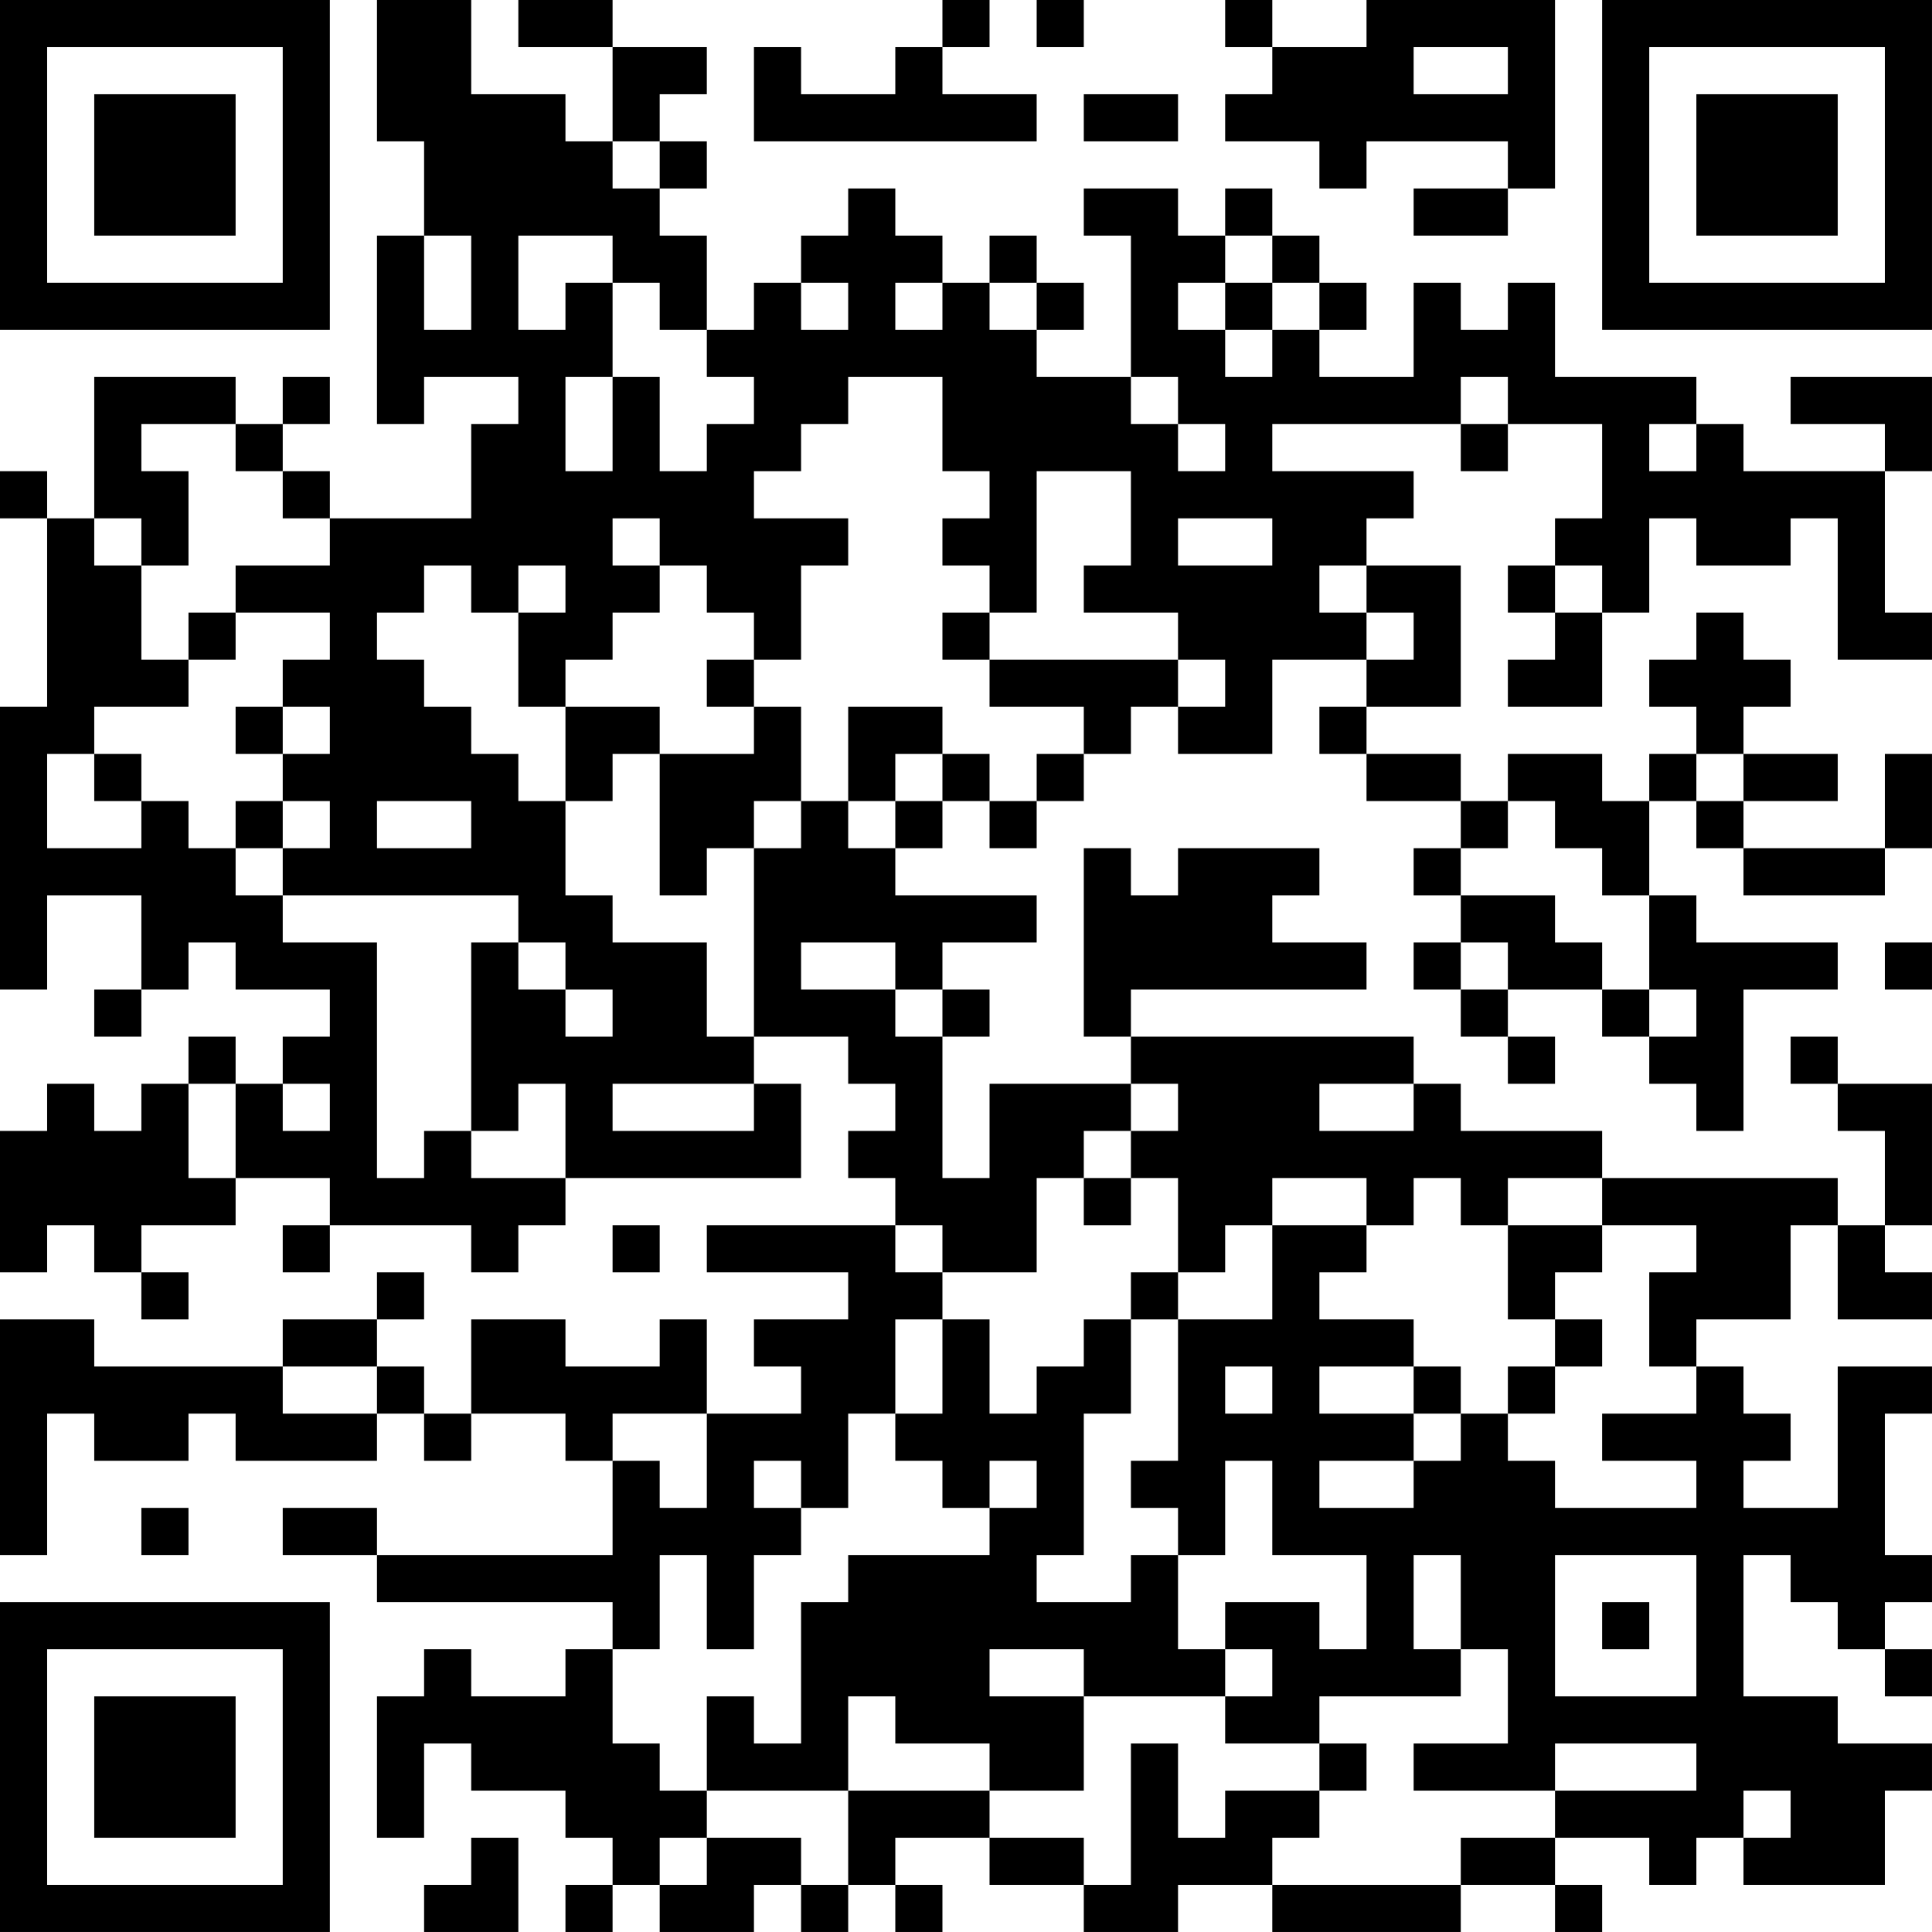 <?xml version="1.0" encoding="UTF-8"?>
<svg xmlns="http://www.w3.org/2000/svg" version="1.1" width="200" height="200" viewBox="0 0 200 200"><rect x="0" y="0" width="200" height="200" fill="#ffffff"/><g transform="scale(4.878)"><g transform="translate(0,0)"><path fill-rule="evenodd" d="M8 0L8 3L9 3L9 5L8 5L8 9L9 9L9 8L11 8L11 9L10 9L10 11L7 11L7 10L6 10L6 9L7 9L7 8L6 8L6 9L5 9L5 8L2 8L2 11L1 11L1 10L0 10L0 11L1 11L1 15L0 15L0 21L1 21L1 19L3 19L3 21L2 21L2 22L3 22L3 21L4 21L4 20L5 20L5 21L7 21L7 22L6 22L6 23L5 23L5 22L4 22L4 23L3 23L3 24L2 24L2 23L1 23L1 24L0 24L0 27L1 27L1 26L2 26L2 27L3 27L3 28L4 28L4 27L3 27L3 26L5 26L5 25L7 25L7 26L6 26L6 27L7 27L7 26L10 26L10 27L11 27L11 26L12 26L12 25L17 25L17 23L16 23L16 22L18 22L18 23L19 23L19 24L18 24L18 25L19 25L19 26L15 26L15 27L18 27L18 28L16 28L16 29L17 29L17 30L15 30L15 28L14 28L14 29L12 29L12 28L10 28L10 30L9 30L9 29L8 29L8 28L9 28L9 27L8 27L8 28L6 28L6 29L2 29L2 28L0 28L0 33L1 33L1 30L2 30L2 31L4 31L4 30L5 30L5 31L8 31L8 30L9 30L9 31L10 31L10 30L12 30L12 31L13 31L13 33L8 33L8 32L6 32L6 33L8 33L8 34L13 34L13 35L12 35L12 36L10 36L10 35L9 35L9 36L8 36L8 39L9 39L9 37L10 37L10 38L12 38L12 39L13 39L13 40L12 40L12 41L13 41L13 40L14 40L14 41L16 41L16 40L17 40L17 41L18 41L18 40L19 40L19 41L20 41L20 40L19 40L19 39L21 39L21 40L23 40L23 41L25 41L25 40L27 40L27 41L31 41L31 40L33 40L33 41L34 41L34 40L33 40L33 39L35 39L35 40L36 40L36 39L37 39L37 40L40 40L40 38L41 38L41 37L39 37L39 36L37 36L37 33L38 33L38 34L39 34L39 35L40 35L40 36L41 36L41 35L40 35L40 34L41 34L41 33L40 33L40 30L41 30L41 29L39 29L39 32L37 32L37 31L38 31L38 30L37 30L37 29L36 29L36 28L38 28L38 26L39 26L39 28L41 28L41 27L40 27L40 26L41 26L41 23L39 23L39 22L38 22L38 23L39 23L39 24L40 24L40 26L39 26L39 25L34 25L34 24L31 24L31 23L30 23L30 22L24 22L24 21L29 21L29 20L27 20L27 19L28 19L28 18L25 18L25 19L24 19L24 18L23 18L23 22L24 22L24 23L21 23L21 25L20 25L20 22L21 22L21 21L20 21L20 20L22 20L22 19L19 19L19 18L20 18L20 17L21 17L21 18L22 18L22 17L23 17L23 16L24 16L24 15L25 15L25 16L27 16L27 14L29 14L29 15L28 15L28 16L29 16L29 17L31 17L31 18L30 18L30 19L31 19L31 20L30 20L30 21L31 21L31 22L32 22L32 23L33 23L33 22L32 22L32 21L34 21L34 22L35 22L35 23L36 23L36 24L37 24L37 21L39 21L39 20L36 20L36 19L35 19L35 17L36 17L36 18L37 18L37 19L40 19L40 18L41 18L41 16L40 16L40 18L37 18L37 17L39 17L39 16L37 16L37 15L38 15L38 14L37 14L37 13L36 13L36 14L35 14L35 15L36 15L36 16L35 16L35 17L34 17L34 16L32 16L32 17L31 17L31 16L29 16L29 15L31 15L31 12L29 12L29 11L30 11L30 10L27 10L27 9L31 9L31 10L32 10L32 9L34 9L34 11L33 11L33 12L32 12L32 13L33 13L33 14L32 14L32 15L34 15L34 13L35 13L35 11L36 11L36 12L38 12L38 11L39 11L39 14L41 14L41 13L40 13L40 10L41 10L41 8L38 8L38 9L40 9L40 10L37 10L37 9L36 9L36 8L33 8L33 6L32 6L32 7L31 7L31 6L30 6L30 8L28 8L28 7L29 7L29 6L28 6L28 5L27 5L27 4L26 4L26 5L25 5L25 4L23 4L23 5L24 5L24 8L22 8L22 7L23 7L23 6L22 6L22 5L21 5L21 6L20 6L20 5L19 5L19 4L18 4L18 5L17 5L17 6L16 6L16 7L15 7L15 5L14 5L14 4L15 4L15 3L14 3L14 2L15 2L15 1L13 1L13 0L11 0L11 1L13 1L13 3L12 3L12 2L10 2L10 0ZM20 0L20 1L19 1L19 2L17 2L17 1L16 1L16 3L22 3L22 2L20 2L20 1L21 1L21 0ZM22 0L22 1L23 1L23 0ZM26 0L26 1L27 1L27 2L26 2L26 3L28 3L28 4L29 4L29 3L32 3L32 4L30 4L30 5L32 5L32 4L33 4L33 0L29 0L29 1L27 1L27 0ZM30 1L30 2L32 2L32 1ZM23 2L23 3L25 3L25 2ZM13 3L13 4L14 4L14 3ZM9 5L9 7L10 7L10 5ZM11 5L11 7L12 7L12 6L13 6L13 8L12 8L12 10L13 10L13 8L14 8L14 10L15 10L15 9L16 9L16 8L15 8L15 7L14 7L14 6L13 6L13 5ZM26 5L26 6L25 6L25 7L26 7L26 8L27 8L27 7L28 7L28 6L27 6L27 5ZM17 6L17 7L18 7L18 6ZM19 6L19 7L20 7L20 6ZM21 6L21 7L22 7L22 6ZM26 6L26 7L27 7L27 6ZM18 8L18 9L17 9L17 10L16 10L16 11L18 11L18 12L17 12L17 14L16 14L16 13L15 13L15 12L14 12L14 11L13 11L13 12L14 12L14 13L13 13L13 14L12 14L12 15L11 15L11 13L12 13L12 12L11 12L11 13L10 13L10 12L9 12L9 13L8 13L8 14L9 14L9 15L10 15L10 16L11 16L11 17L12 17L12 19L13 19L13 20L15 20L15 22L16 22L16 18L17 18L17 17L18 17L18 18L19 18L19 17L20 17L20 16L21 16L21 17L22 17L22 16L23 16L23 15L21 15L21 14L25 14L25 15L26 15L26 14L25 14L25 13L23 13L23 12L24 12L24 10L22 10L22 13L21 13L21 12L20 12L20 11L21 11L21 10L20 10L20 8ZM24 8L24 9L25 9L25 10L26 10L26 9L25 9L25 8ZM31 8L31 9L32 9L32 8ZM3 9L3 10L4 10L4 12L3 12L3 11L2 11L2 12L3 12L3 14L4 14L4 15L2 15L2 16L1 16L1 18L3 18L3 17L4 17L4 18L5 18L5 19L6 19L6 20L8 20L8 25L9 25L9 24L10 24L10 25L12 25L12 23L11 23L11 24L10 24L10 20L11 20L11 21L12 21L12 22L13 22L13 21L12 21L12 20L11 20L11 19L6 19L6 18L7 18L7 17L6 17L6 16L7 16L7 15L6 15L6 14L7 14L7 13L5 13L5 12L7 12L7 11L6 11L6 10L5 10L5 9ZM35 9L35 10L36 10L36 9ZM25 11L25 12L27 12L27 11ZM28 12L28 13L29 13L29 14L30 14L30 13L29 13L29 12ZM33 12L33 13L34 13L34 12ZM4 13L4 14L5 14L5 13ZM20 13L20 14L21 14L21 13ZM15 14L15 15L16 15L16 16L14 16L14 15L12 15L12 17L13 17L13 16L14 16L14 19L15 19L15 18L16 18L16 17L17 17L17 15L16 15L16 14ZM5 15L5 16L6 16L6 15ZM18 15L18 17L19 17L19 16L20 16L20 15ZM2 16L2 17L3 17L3 16ZM36 16L36 17L37 17L37 16ZM5 17L5 18L6 18L6 17ZM8 17L8 18L10 18L10 17ZM32 17L32 18L31 18L31 19L33 19L33 20L34 20L34 21L35 21L35 22L36 22L36 21L35 21L35 19L34 19L34 18L33 18L33 17ZM17 20L17 21L19 21L19 22L20 22L20 21L19 21L19 20ZM31 20L31 21L32 21L32 20ZM40 20L40 21L41 21L41 20ZM4 23L4 25L5 25L5 23ZM6 23L6 24L7 24L7 23ZM13 23L13 24L16 24L16 23ZM24 23L24 24L23 24L23 25L22 25L22 27L20 27L20 26L19 26L19 27L20 27L20 28L19 28L19 30L18 30L18 32L17 32L17 31L16 31L16 32L17 32L17 33L16 33L16 35L15 35L15 33L14 33L14 35L13 35L13 37L14 37L14 38L15 38L15 39L14 39L14 40L15 40L15 39L17 39L17 40L18 40L18 38L21 38L21 39L23 39L23 40L24 40L24 37L25 37L25 39L26 39L26 38L28 38L28 39L27 39L27 40L31 40L31 39L33 39L33 38L36 38L36 37L33 37L33 38L30 38L30 37L32 37L32 35L31 35L31 33L30 33L30 35L31 35L31 36L28 36L28 37L26 37L26 36L27 36L27 35L26 35L26 34L28 34L28 35L29 35L29 33L27 33L27 31L26 31L26 33L25 33L25 32L24 32L24 31L25 31L25 28L27 28L27 26L29 26L29 27L28 27L28 28L30 28L30 29L28 29L28 30L30 30L30 31L28 31L28 32L30 32L30 31L31 31L31 30L32 30L32 31L33 31L33 32L36 32L36 31L34 31L34 30L36 30L36 29L35 29L35 27L36 27L36 26L34 26L34 25L32 25L32 26L31 26L31 25L30 25L30 26L29 26L29 25L27 25L27 26L26 26L26 27L25 27L25 25L24 25L24 24L25 24L25 23ZM28 23L28 24L30 24L30 23ZM23 25L23 26L24 26L24 25ZM13 26L13 27L14 27L14 26ZM32 26L32 28L33 28L33 29L32 29L32 30L33 30L33 29L34 29L34 28L33 28L33 27L34 27L34 26ZM24 27L24 28L23 28L23 29L22 29L22 30L21 30L21 28L20 28L20 30L19 30L19 31L20 31L20 32L21 32L21 33L18 33L18 34L17 34L17 37L16 37L16 36L15 36L15 38L18 38L18 36L19 36L19 37L21 37L21 38L23 38L23 36L26 36L26 35L25 35L25 33L24 33L24 34L22 34L22 33L23 33L23 30L24 30L24 28L25 28L25 27ZM6 29L6 30L8 30L8 29ZM26 29L26 30L27 30L27 29ZM30 29L30 30L31 30L31 29ZM13 30L13 31L14 31L14 32L15 32L15 30ZM21 31L21 32L22 32L22 31ZM3 32L3 33L4 33L4 32ZM33 33L33 36L36 36L36 33ZM34 34L34 35L35 35L35 34ZM21 35L21 36L23 36L23 35ZM28 37L28 38L29 38L29 37ZM37 38L37 39L38 39L38 38ZM10 39L10 40L9 40L9 41L11 41L11 39ZM0 0L0 7L7 7L7 0ZM1 1L1 6L6 6L6 1ZM2 2L2 5L5 5L5 2ZM34 0L34 7L41 7L41 0ZM35 1L35 6L40 6L40 1ZM36 2L36 5L39 5L39 2ZM0 34L0 41L7 41L7 34ZM1 35L1 40L6 40L6 35ZM2 36L2 39L5 39L5 36Z" fill="#000000"/></g></g></svg>
